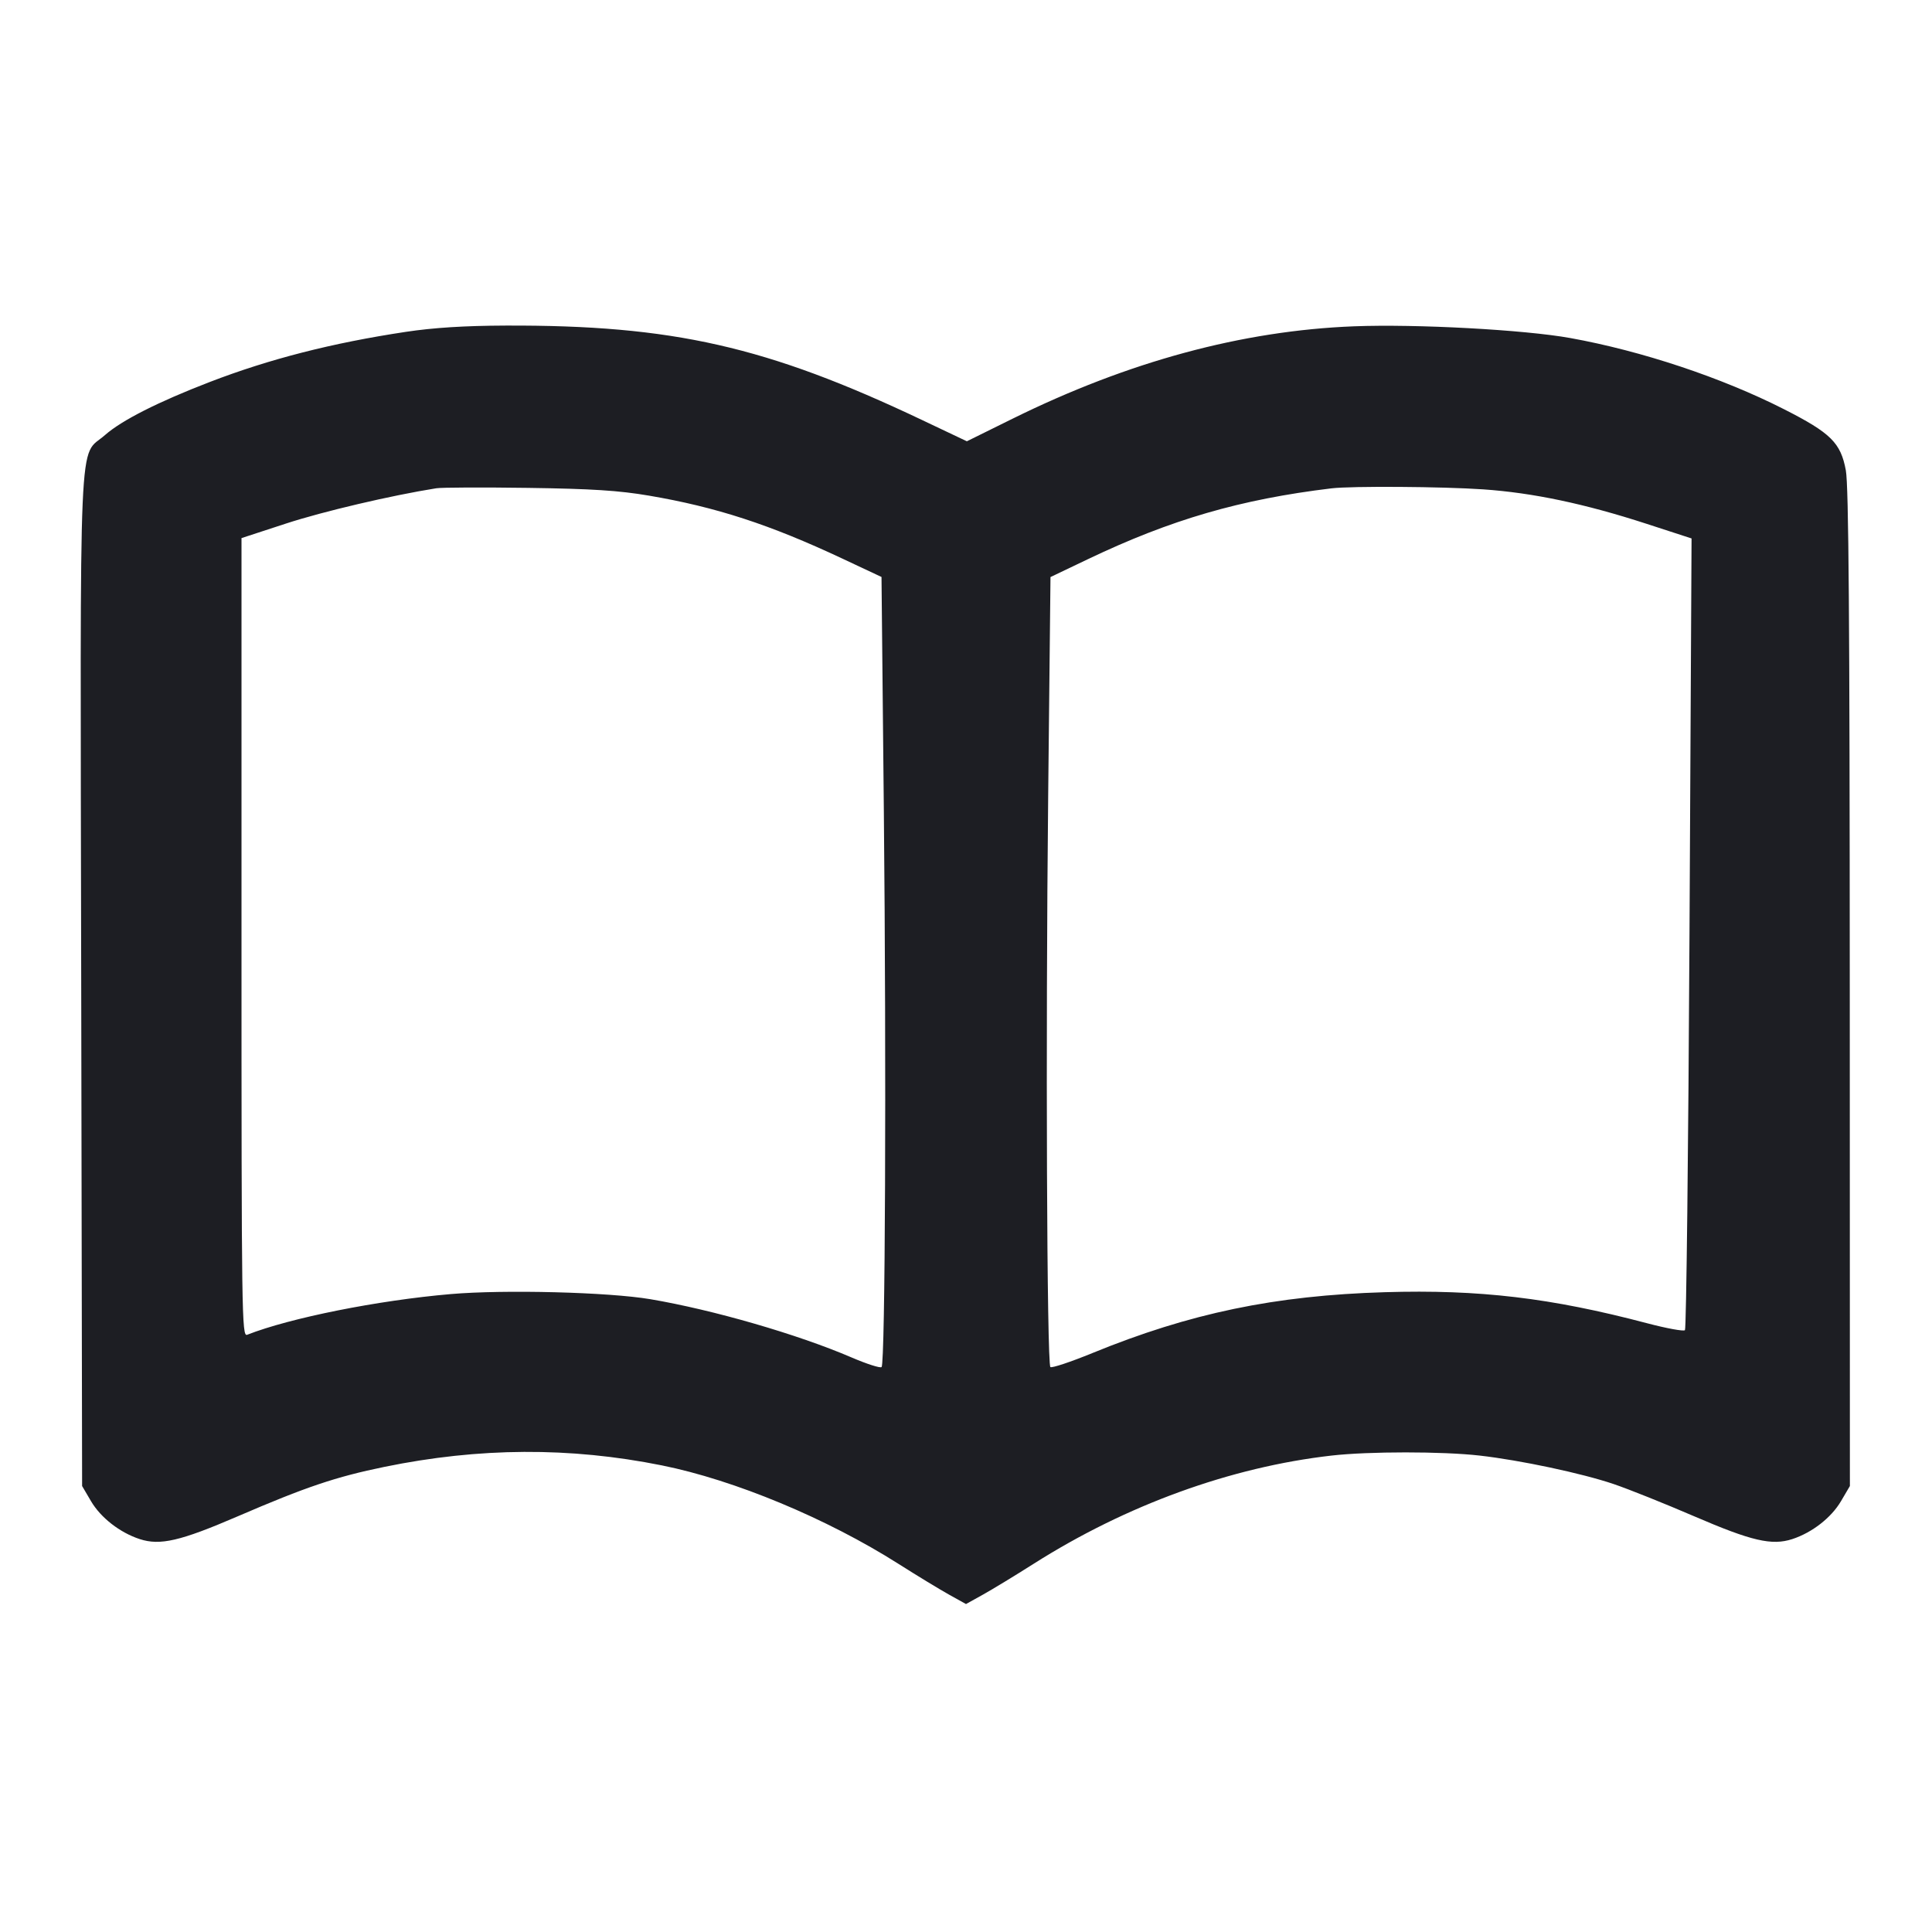 <svg viewBox="0 0 2400 2400" fill="none" xmlns="http://www.w3.org/2000/svg"><path d="M504.000 412.262 C 412.444 426.091,334.727 445.968,260.626 474.508 C 196.497 499.207,151.284 522.101,130.496 540.399 C 97.080 569.813,99.619 511.732,100.879 1218.000 L 102.000 1846.000 113.094 1864.872 C 125.134 1885.355,148.965 1903.898,173.551 1911.914 C 198.960 1920.198,223.991 1914.380,295.439 1883.581 C 380.060 1847.103,417.110 1834.614,477.488 1822.215 C 595.262 1798.028,707.956 1797.409,822.000 1820.322 C 912.307 1838.466,1027.225 1886.267,1116.000 1942.616 C 1139.100 1957.278,1167.450 1974.523,1179.000 1980.938 L 1200.000 1992.601 1221.000 1980.938 C 1232.550 1974.523,1260.900 1957.278,1284.000 1942.616 C 1398.944 1869.657,1528.823 1822.466,1654.000 1808.175 C 1700.137 1802.908,1791.750 1802.900,1838.000 1808.159 C 1888.635 1813.916,1965.036 1830.147,2004.512 1843.533 C 2022.931 1849.779,2067.952 1867.800,2104.561 1883.581 C 2176.009 1914.380,2201.040 1920.198,2226.449 1911.914 C 2251.035 1903.898,2274.866 1885.355,2286.906 1864.872 L 2298.000 1846.000 2297.855 1228.000 C 2297.747 768.988,2296.489 603.389,2292.965 584.304 C 2286.640 550.051,2274.314 537.867,2216.057 508.290 C 2138.644 468.987,2039.279 435.904,1950.599 419.909 C 1893.618 409.631,1759.340 402.354,1682.000 405.353 C 1543.321 410.730,1401.525 449.122,1257.539 520.278 L 1201.077 548.180 1145.539 521.811 C 952.674 430.239,835.669 403.705,628.000 404.445 C 577.003 404.627,538.458 407.057,504.000 412.262 M806.000 615.663 C 889.596 629.871,956.168 651.541,1046.523 693.960 L 1095.041 716.737 1097.958 1009.369 C 1101.150 1329.678,1099.658 1693.680,1095.134 1698.201 C 1093.558 1699.776,1076.753 1694.399,1057.790 1686.253 C 990.867 1657.503,885.809 1627.094,807.837 1613.904 C 755.948 1605.126,626.765 1601.813,560.000 1607.549 C 469.472 1615.325,360.486 1637.104,307.000 1658.107 C 300.356 1660.716,300.000 1635.607,300.000 1164.649 L 300.000 668.442 355.450 650.319 C 401.314 635.330,485.947 615.468,542.000 606.539 C 548.600 605.488,599.900 605.275,656.000 606.067 C 735.107 607.183,768.773 609.337,806.000 615.663 M1842.456 607.903 C 1904.279 612.170,1968.806 625.784,2045.656 650.773 L 2101.312 668.871 2098.751 1159.140 C 2097.342 1428.789,2094.797 1650.749,2093.095 1652.385 C 2091.393 1654.021,2070.200 1650.138,2046.000 1643.755 C 1926.402 1612.210,1837.764 1601.716,1720.402 1605.205 C 1583.777 1609.266,1478.150 1631.255,1356.836 1680.891 C 1329.796 1691.954,1306.396 1699.731,1304.836 1698.173 C 1300.449 1693.790,1298.887 1292.218,1302.080 989.418 L 1304.955 716.836 1351.477 694.615 C 1454.462 645.426,1540.913 620.288,1654.000 606.646 C 1678.759 603.660,1791.908 604.414,1842.456 607.903 " fill="#1D1E23" stroke="none" fill-rule="evenodd"/></svg>